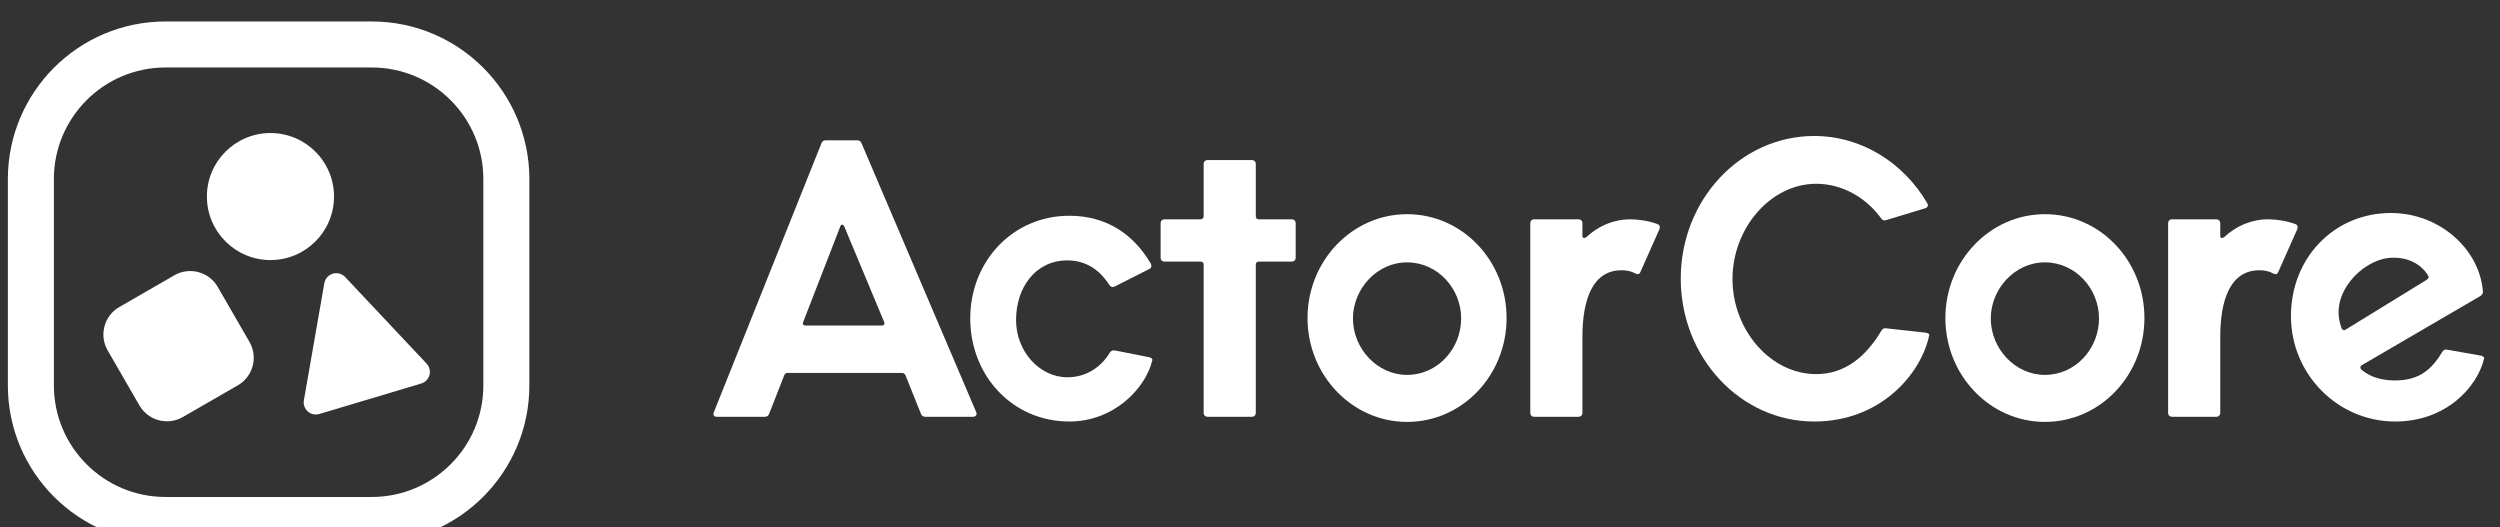 <?xml version="1.0" encoding="UTF-8" standalone="no"?>
<!DOCTYPE svg PUBLIC "-//W3C//DTD SVG 1.1//EN" "http://www.w3.org/Graphics/SVG/1.1/DTD/svg11.dtd">
<svg width="100%" height="100%" viewBox="0 0 825 174" version="1.1" xmlns="http://www.w3.org/2000/svg" xmlns:xlink="http://www.w3.org/1999/xlink" xml:space="preserve" xmlns:serif="http://www.serif.com/" style="fill-rule:evenodd;clip-rule:evenodd;">
    <rect x="0" y="0" width="825" height="174" fill="#333333" stroke="none"/>
    <g transform="matrix(1,0,0,1,-6426,-23546)">
        <g id="Artboard6" transform="matrix(0.913,0,0,0.813,561.564,4425.31)">
            <rect x="6426" y="23526.4" width="904" height="213.599" style="fill:none;"/>
            <clipPath id="_clip1">
                <rect x="6426" y="23526.4" width="904" height="213.599"/>
            </clipPath>
            <g clip-path="url(#_clip1)">
                <g transform="matrix(2.772,0,0,3.113,6426.1,23527.4)">
                    <path d="M65,20.55L65,47.45C65,57.136 57.136,65 47.45,65L20.55,65C10.864,65 3,57.136 3,47.45L3,20.55C3,10.864 10.864,3 20.55,3L47.45,3C57.136,3 65,10.864 65,20.55Z" style="fill:none;stroke:white;stroke-width:6px;"/>
                </g>
                <g transform="matrix(0.491,0,0,0.551,6263.04,23172)">
                    <g transform="matrix(0.815,-0.244,0.244,0.815,-27.817,271.288)">
                        <path d="M476.625,837.829C478.403,834.272 482.039,832.025 486.016,832.025C489.993,832.025 493.628,834.272 495.407,837.829C507.938,862.892 529.886,906.787 541.434,929.883C543.061,933.138 542.887,937.003 540.974,940.099C539.061,943.194 535.682,945.078 532.043,945.078C507.943,945.078 464.088,945.078 439.989,945.078C436.35,945.078 432.97,943.194 431.057,940.099C429.144,937.003 428.97,933.138 430.597,929.883C442.145,906.787 464.093,862.892 476.625,837.829Z" style="fill:white;"/>
                    </g>
                    <g transform="matrix(0.643,-0.371,0.371,0.643,-191.565,492.629)">
                        <path d="M557.031,862.508L557.031,925.524C557.031,942.913 542.913,957.031 525.524,957.031L462.508,957.031C445.118,957.031 431,942.913 431,925.524L431,862.508C431,845.118 445.118,831 462.508,831L525.524,831C542.913,831 557.031,845.118 557.031,862.508Z" style="fill:white;"/>
                    </g>
                    <g transform="matrix(0.767,0,0,0.767,34.482,140.442)">
                        <circle cx="640.063" cy="826" r="61" style="fill:white;"/>
                    </g>
                </g>
                <g transform="matrix(11.896,0,0,13.358,-2757.41,12929)">
                    <path d="M795.116,805.328L795.572,804.164C795.596,804.104 795.632,804.092 795.68,804.092L799.136,804.092C799.184,804.092 799.232,804.104 799.256,804.164L799.724,805.328C799.748,805.4 799.796,805.424 799.856,805.424L801.308,805.424C801.392,805.424 801.44,805.364 801.404,805.28L797.924,797.12C797.9,797.048 797.852,797.024 797.792,797.024L796.832,797.024C796.772,797.024 796.724,797.048 796.7,797.12L793.436,805.28C793.4,805.364 793.436,805.424 793.52,805.424L794.984,805.424C795.044,805.424 795.092,805.4 795.116,805.328ZM796.148,802.544L797.276,799.64C797.3,799.568 797.36,799.568 797.396,799.64L798.608,802.544C798.632,802.604 798.608,802.652 798.536,802.652L796.22,802.652C796.148,802.652 796.124,802.604 796.148,802.544Z" style="fill:white;"/>
                    <path d="M804.236,805.568C805.592,805.568 806.552,804.56 806.756,803.708C806.768,803.66 806.72,803.624 806.648,803.612L805.616,803.408C805.556,803.396 805.496,803.42 805.46,803.48C805.304,803.756 804.884,804.224 804.176,804.224C803.336,804.224 802.616,803.444 802.616,802.484C802.616,801.5 803.204,800.672 804.176,800.672C804.92,800.672 805.292,801.176 805.448,801.416C805.484,801.476 805.556,801.5 805.616,801.464L806.66,800.936C806.732,800.9 806.744,800.84 806.708,800.768C806.204,799.904 805.388,799.316 804.236,799.316C802.508,799.316 801.224,800.708 801.224,802.436C801.224,804.176 802.508,805.568 804.236,805.568Z" style="fill:white;"/>
                    <path d="M809.78,797.624L808.436,797.624C808.364,797.624 808.316,797.672 808.316,797.744L808.316,799.328C808.316,799.388 808.28,799.424 808.22,799.424L807.128,799.424C807.056,799.424 807.008,799.472 807.008,799.544L807.008,800.588C807.008,800.66 807.056,800.708 807.128,800.708L808.22,800.708C808.28,800.708 808.316,800.744 808.316,800.804L808.316,805.304C808.316,805.376 808.364,805.424 808.436,805.424L809.78,805.424C809.852,805.424 809.9,805.376 809.9,805.304L809.9,800.804C809.9,800.744 809.936,800.708 809.996,800.708L810.992,800.708C811.064,800.708 811.112,800.66 811.112,800.588L811.112,799.544C811.112,799.472 811.064,799.424 810.992,799.424L809.996,799.424C809.936,799.424 809.9,799.388 809.9,799.328L809.9,797.744C809.9,797.672 809.852,797.624 809.78,797.624Z" style="fill:white;"/>
                    <path d="M814.496,805.58C816.176,805.58 817.52,804.164 817.52,802.424C817.52,800.684 816.176,799.268 814.496,799.268C812.828,799.268 811.472,800.684 811.472,802.424C811.472,804.164 812.828,805.58 814.496,805.58ZM812.852,802.436C812.852,801.548 813.572,800.732 814.496,800.732C815.42,800.732 816.14,801.524 816.14,802.436C816.14,803.36 815.42,804.152 814.496,804.152C813.596,804.152 812.852,803.36 812.852,802.436Z" style="fill:white;"/>
                    <path d="M818.36,805.424L819.704,805.424C819.776,805.424 819.824,805.376 819.824,805.304L819.824,803C819.824,801.836 820.148,800.972 821.012,800.972C821.156,800.972 821.3,800.996 821.432,801.068C821.504,801.104 821.552,801.104 821.588,801.02L822.164,799.724C822.188,799.652 822.176,799.592 822.104,799.568C821.852,799.472 821.528,799.424 821.276,799.424C820.772,799.424 820.304,799.628 819.944,799.964C819.872,800.012 819.824,800 819.824,799.916L819.824,799.544C819.824,799.472 819.776,799.424 819.704,799.424L818.36,799.424C818.288,799.424 818.24,799.472 818.24,799.544L818.24,805.304C818.24,805.376 818.288,805.424 818.36,805.424Z" style="fill:white;"/>
                    <path d="M826.868,805.568C828.872,805.568 830.108,804.14 830.36,802.952C830.372,802.904 830.324,802.88 830.252,802.868L829.052,802.736C828.992,802.724 828.944,802.748 828.908,802.808C828.452,803.576 827.816,804.128 826.928,804.128C825.536,804.128 824.384,802.784 824.384,801.236C824.384,799.7 825.536,798.344 826.928,798.344C827.72,798.344 828.44,798.764 828.896,799.388C828.932,799.448 828.992,799.472 829.052,799.448L830.24,799.088C830.312,799.064 830.348,799.004 830.3,798.932C829.592,797.72 828.32,796.892 826.868,796.892C824.624,796.892 822.812,798.836 822.812,801.224C822.812,803.624 824.624,805.568 826.868,805.568Z" style="fill:white;"/>
                    <path d="M833.876,805.58C835.556,805.58 836.9,804.164 836.9,802.424C836.9,800.684 835.556,799.268 833.876,799.268C832.208,799.268 830.852,800.684 830.852,802.424C830.852,804.164 832.208,805.58 833.876,805.58ZM832.232,802.436C832.232,801.548 832.952,800.732 833.876,800.732C834.8,800.732 835.52,801.524 835.52,802.436C835.52,803.36 834.8,804.152 833.876,804.152C832.976,804.152 832.232,803.36 832.232,802.436Z" style="fill:white;"/>
                    <path d="M837.74,805.424L839.084,805.424C839.156,805.424 839.204,805.376 839.204,805.304L839.204,803C839.204,801.836 839.528,800.972 840.392,800.972C840.536,800.972 840.68,800.996 840.812,801.068C840.884,801.104 840.932,801.104 840.968,801.02L841.544,799.724C841.568,799.652 841.556,799.592 841.484,799.568C841.232,799.472 840.908,799.424 840.656,799.424C840.152,799.424 839.684,799.628 839.324,799.964C839.252,800.012 839.204,800 839.204,799.916L839.204,799.544C839.204,799.472 839.156,799.424 839.084,799.424L837.74,799.424C837.668,799.424 837.62,799.472 837.62,799.544L837.62,805.304C837.62,805.376 837.668,805.424 837.74,805.424Z" style="fill:white;"/>
                    <path d="M844.52,805.568C846.056,805.568 847.004,804.536 847.22,803.66C847.232,803.612 847.184,803.576 847.112,803.564L846.092,803.384C846.032,803.372 845.984,803.396 845.948,803.456C845.636,803.972 845.264,804.32 844.52,804.32C844.196,804.32 843.812,804.26 843.5,803.996C843.44,803.948 843.452,803.888 843.512,803.852L847.112,801.752C847.16,801.716 847.196,801.668 847.184,801.608C847.076,800.312 845.852,799.232 844.388,799.232C842.66,799.232 841.352,800.6 841.352,802.364C841.352,804.14 842.78,805.568 844.52,805.568ZM842.864,802.652C842.54,801.668 843.5,800.696 844.304,800.6C844.856,800.54 845.3,800.768 845.516,801.128C845.552,801.188 845.528,801.224 845.48,801.26L843.02,802.772C842.972,802.808 842.912,802.796 842.888,802.724L842.864,802.652Z" style="fill:white;"/>
                </g>
            </g>
        </g>
    </g>
</svg>
